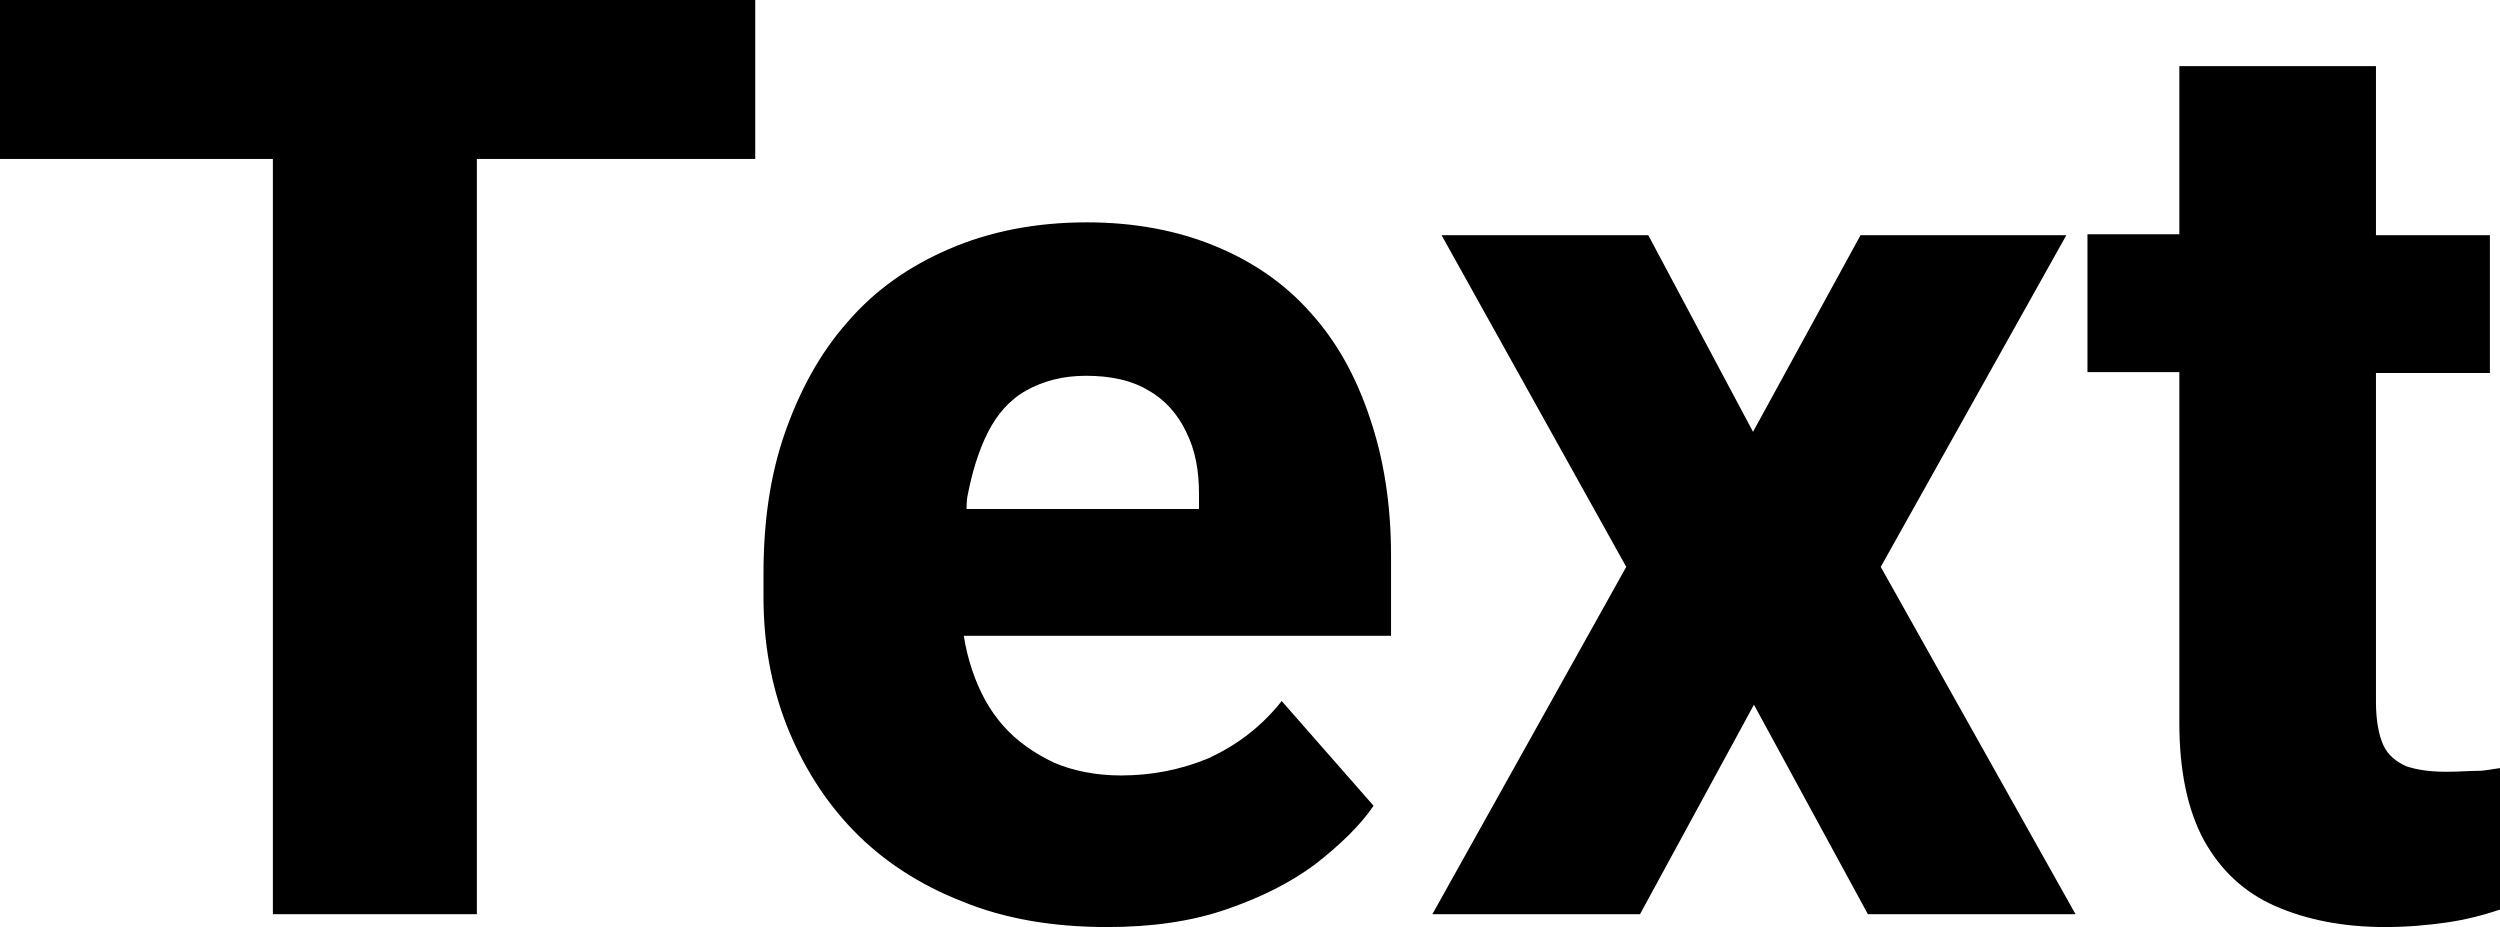 <?xml version="1.0" encoding="UTF-8"?><svg id="_圖層_2" xmlns="http://www.w3.org/2000/svg" viewBox="0 0 27.21 10.09"><g id="_圖層_1-2"><g><polygon points="2.97 0 0 0 0 1.73 2.97 1.73 2.97 9.95 5.19 9.95 5.19 1.73 8.22 1.73 8.22 0 5.19 0 2.97 0"/><polygon points="22.49 2.56 20.25 2.56 19.08 4.7 17.94 2.56 15.69 2.56 17.7 6.17 15.59 9.95 17.85 9.95 19.09 7.67 20.33 9.95 22.59 9.95 20.47 6.17 22.49 2.56"/><path d="M26.96,8.39c-.09,0-.2,.01-.33,.01-.18,0-.32-.02-.44-.06-.11-.05-.2-.12-.25-.23s-.08-.27-.08-.47v-3.58h1.24v-1.5h-1.24V.72h-2.14v1.83h-1v1.5h1v3.82c0,.52,.09,.95,.27,1.28,.18,.32,.43,.56,.77,.71,.34,.15,.74,.23,1.2,.23,.24,0,.46-.02,.67-.05,.21-.03,.4-.08,.58-.14v-1.54c-.08,.01-.16,.03-.25,.03Z"/><path d="M14.27,3.41c-.28-.32-.63-.56-1.04-.73-.41-.17-.88-.26-1.4-.26-.56,0-1.06,.1-1.5,.29-.44,.19-.81,.45-1.11,.8-.3,.34-.52,.75-.68,1.21s-.23,.97-.23,1.52v.26c0,.49,.08,.95,.25,1.39,.17,.43,.41,.82,.73,1.15,.32,.33,.72,.59,1.18,.77,.46,.19,.99,.28,1.58,.28,.48,0,.91-.06,1.29-.19,.38-.13,.7-.29,.97-.49,.27-.21,.49-.42,.64-.64l-1-1.14c-.22,.28-.49,.48-.79,.62-.31,.13-.63,.19-.96,.19-.27,0-.52-.05-.73-.14-.21-.1-.4-.23-.55-.4-.15-.17-.26-.37-.34-.61-.04-.12-.07-.24-.09-.37h4.65v-.88c0-.55-.08-1.05-.23-1.49-.15-.45-.36-.83-.64-1.14Zm-1.22,2.13h-2.53s0-.1,.01-.14c.05-.26,.12-.49,.22-.69,.1-.2,.24-.36,.42-.46s.39-.16,.65-.16c.27,0,.5,.05,.68,.16,.18,.1,.32,.26,.41,.45,.1,.2,.14,.42,.14,.68v.16Z"/></g></g></svg>